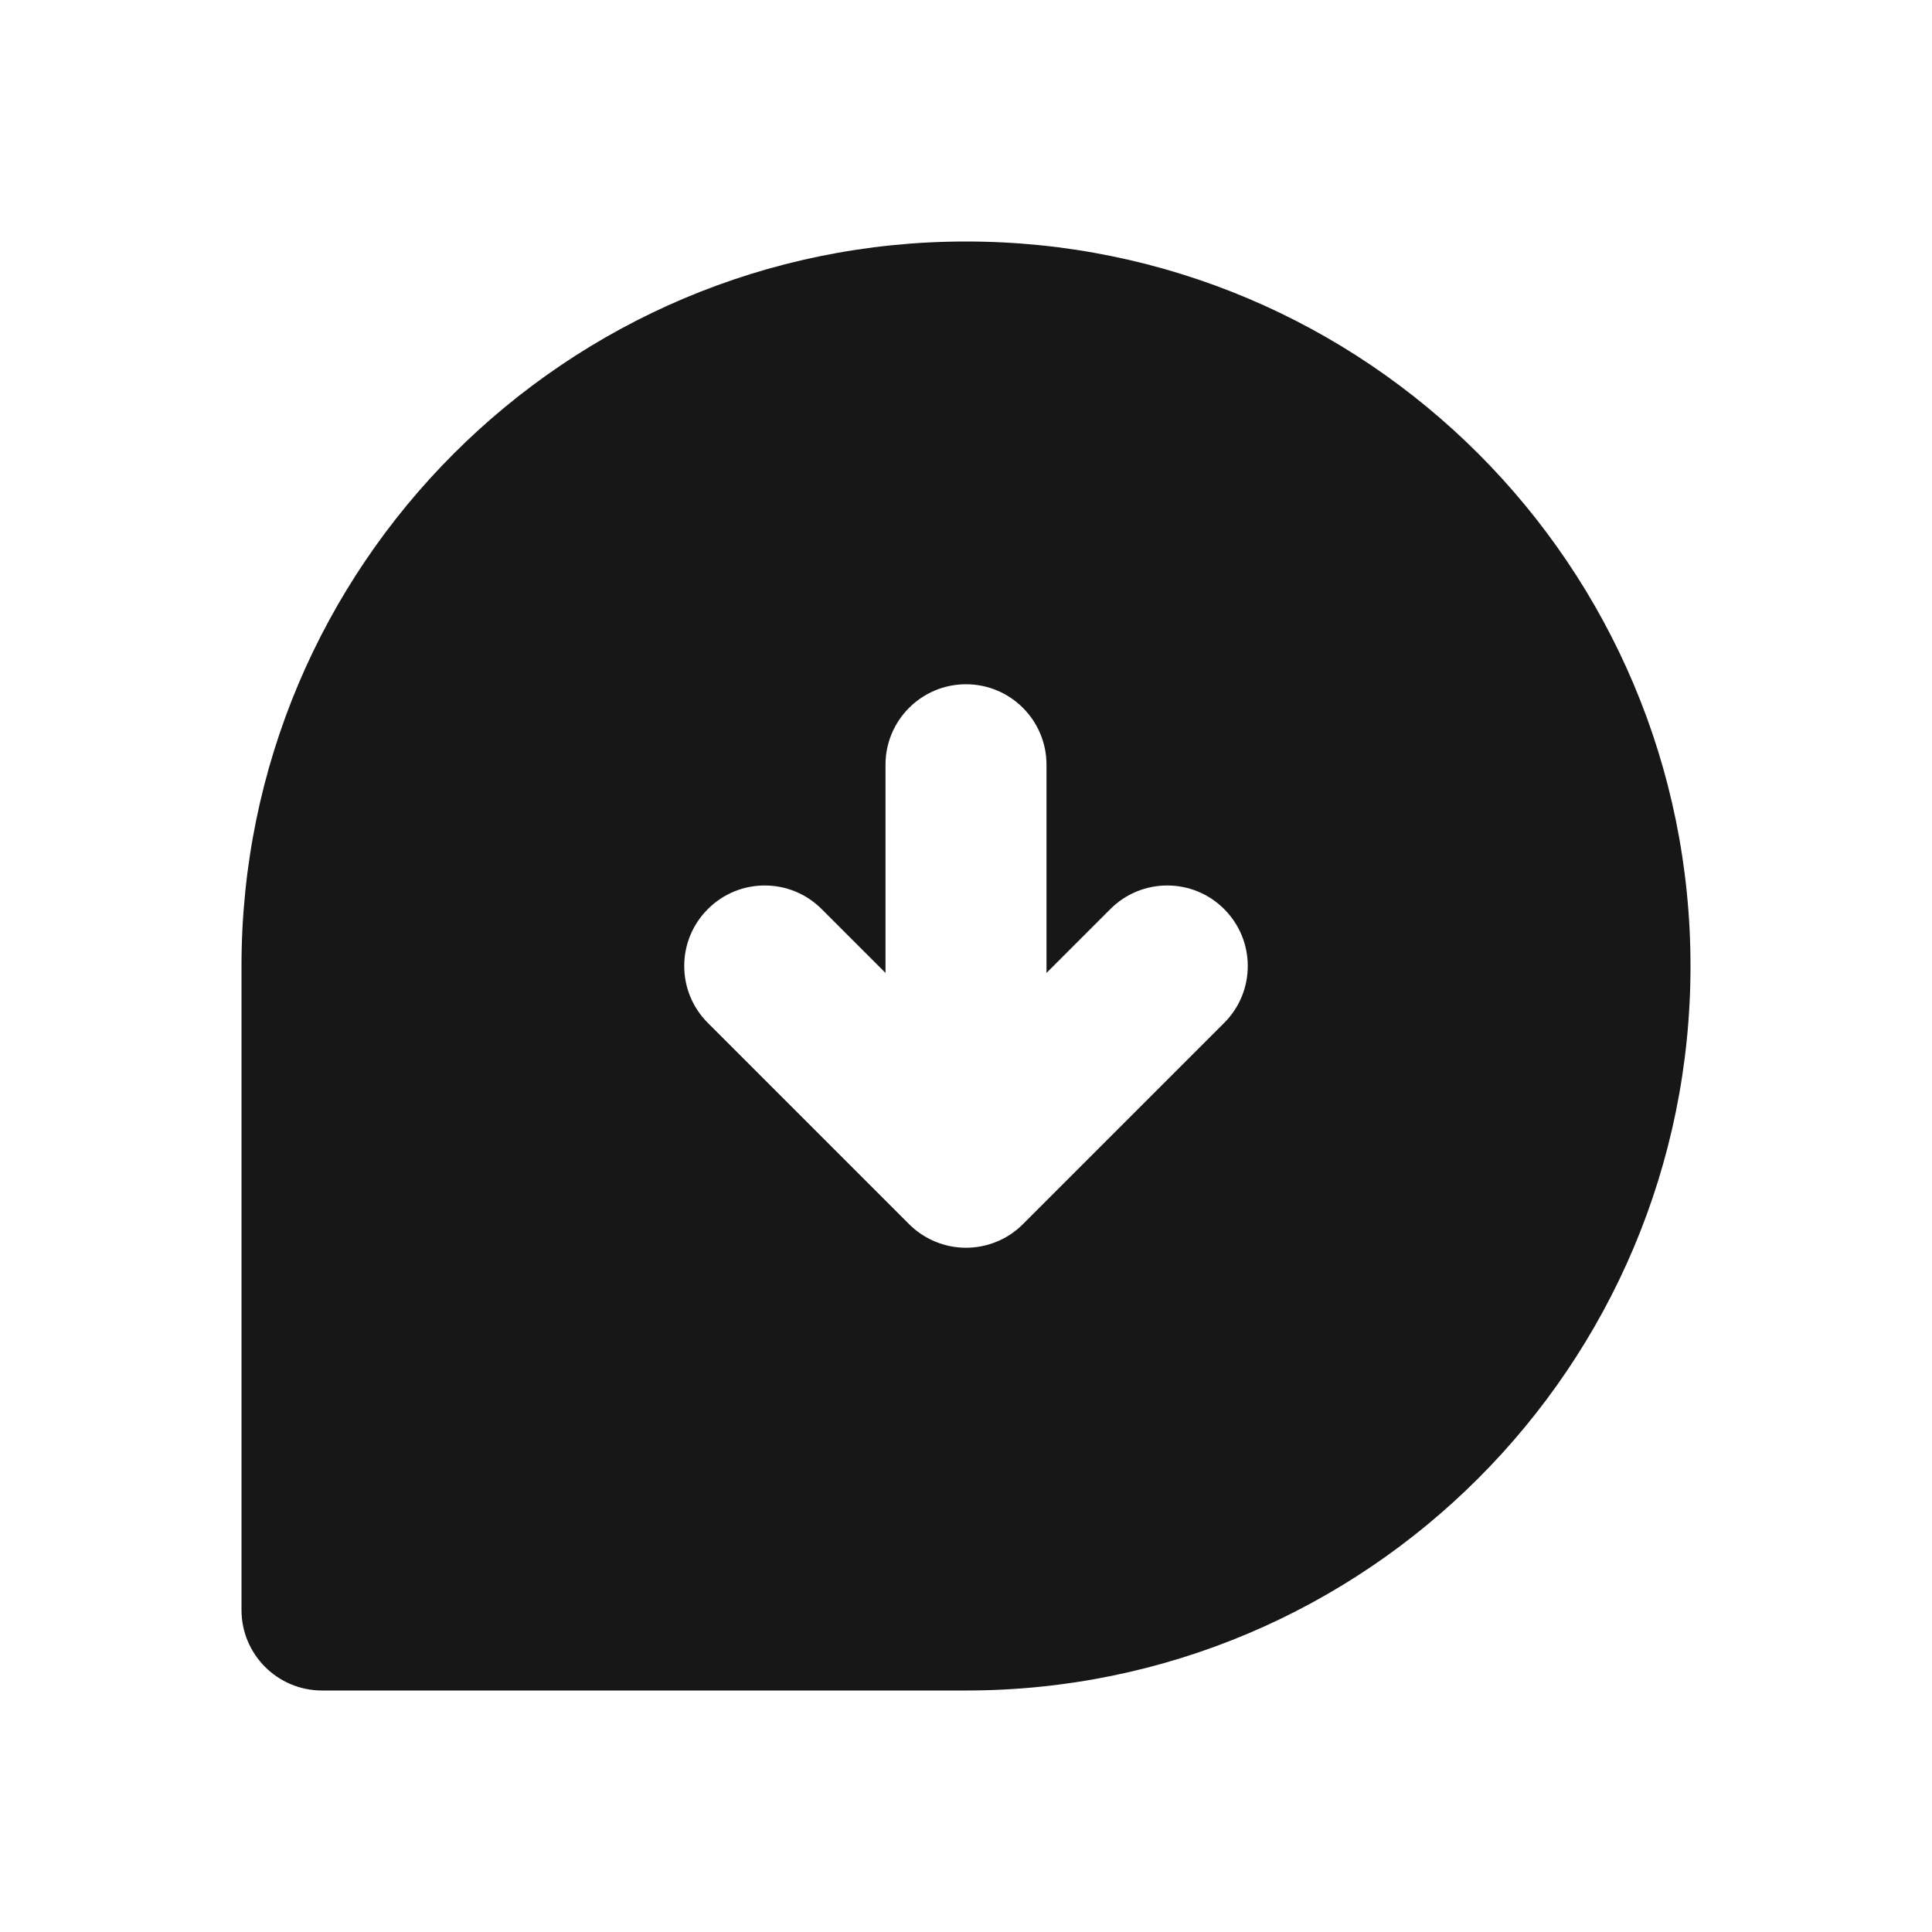 <svg width="24" height="24" viewBox="0 0 24 24" fill="none" xmlns="http://www.w3.org/2000/svg">
<path fill-rule="evenodd" clip-rule="evenodd" d="M12 3C7.029 3 3 7.029 3 12V20C3 20.552 3.448 21 4 21H12C16.971 21 21 16.971 21 12C21 7.029 16.971 3 12 3ZM12 8.5C12.552 8.5 13 8.948 13 9.5V12.086L13.793 11.293C14.183 10.902 14.817 10.902 15.207 11.293C15.598 11.683 15.598 12.317 15.207 12.707L12.707 15.207C12.52 15.395 12.265 15.5 12 15.5C11.735 15.5 11.48 15.394 11.293 15.207L8.793 12.707C8.402 12.317 8.402 11.683 8.793 11.293C9.183 10.902 9.817 10.902 10.207 11.293L11 12.086V9.5C11 8.948 11.448 8.5 12 8.5Z" fill="#171717"/>
</svg>
